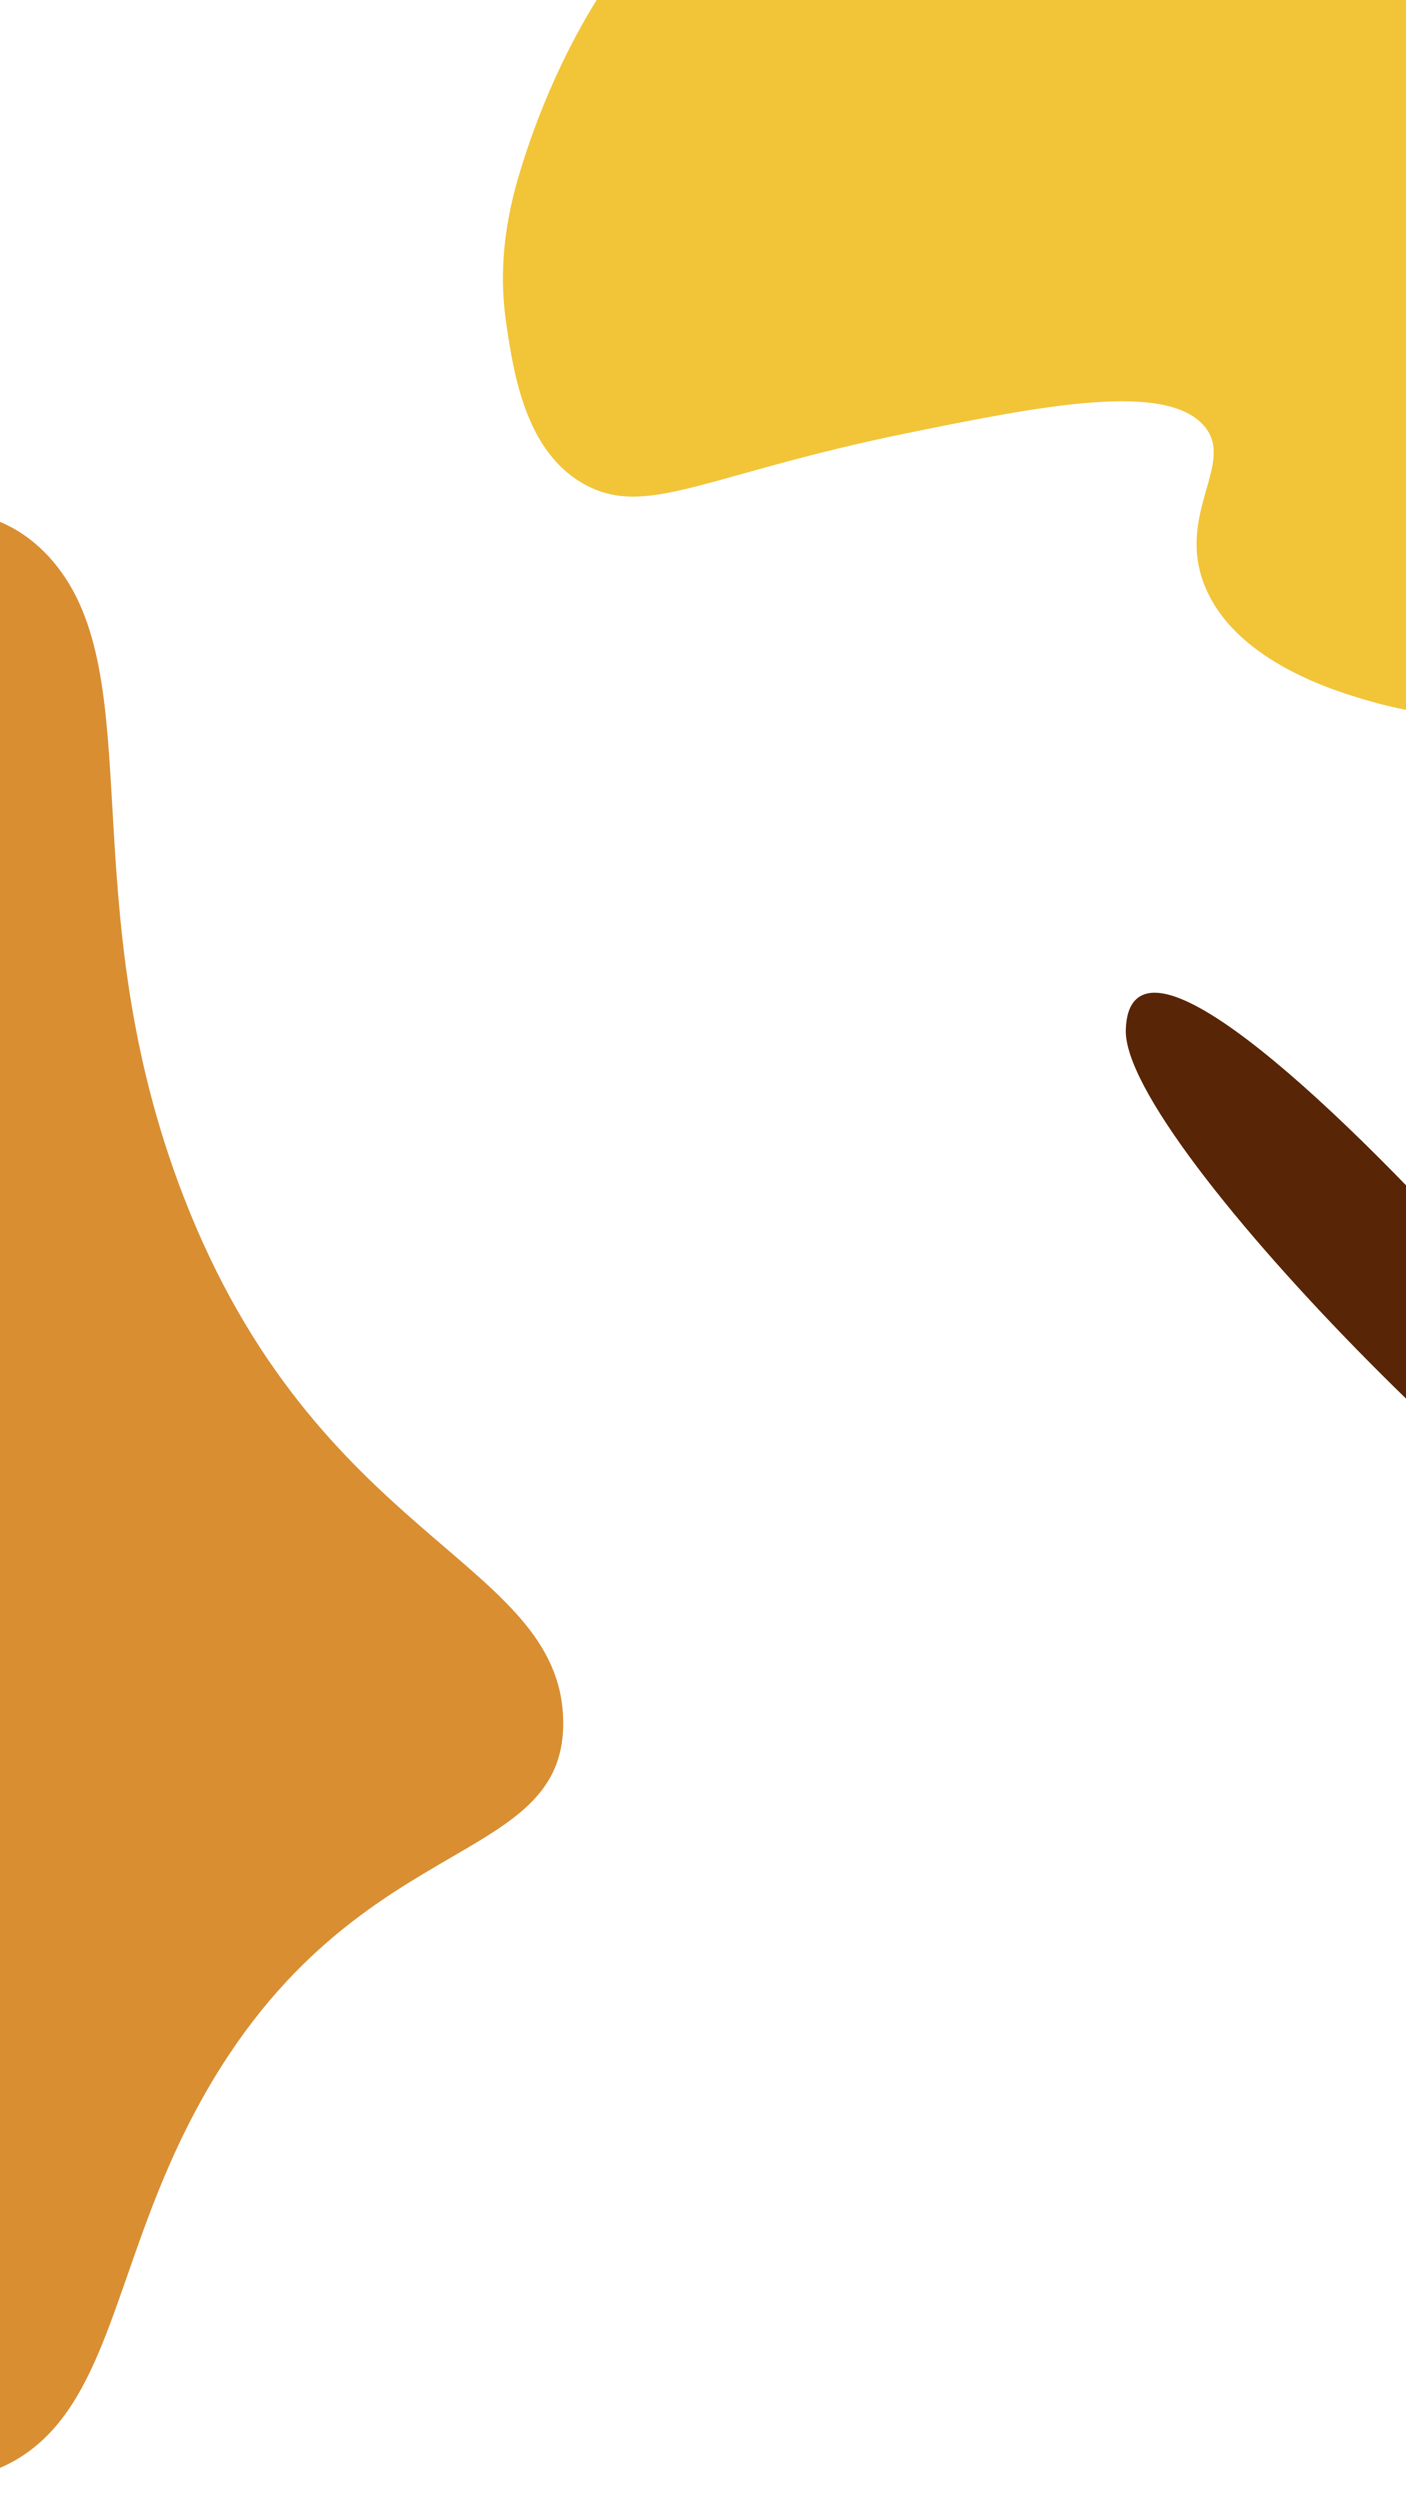 <svg width="360" height="640" viewBox="0 0 360 640" fill="none" xmlns="http://www.w3.org/2000/svg">
<g filter="url(#filter0_d_178_94)">
<path d="M-0.233 633.14C-21.922 645.774 -44.971 630.19 -56.39 622.473C-112.025 584.869 -157.667 482.495 -146.056 446.182C-140.683 429.385 -127.894 441.679 -104.743 423.677C-75.98 401.267 -50.271 346.928 -56.673 298.083C-62.539 253.449 -91.03 245.506 -91.752 213.614C-92.763 163.39 -23.054 110.586 8.994 147.972C34.118 177.233 13.367 235.422 42.446 310.541C76.69 399.073 138.73 403.722 139.594 444.319C140.458 484.915 77.551 469.278 38.643 558.305C24.225 591.307 20.919 620.819 -0.233 633.14Z" fill="#D98E32"/>
<path d="M-0.233 633.14C-21.922 645.774 -44.971 630.19 -56.39 622.473C-112.025 584.869 -157.667 482.495 -146.056 446.182C-140.683 429.385 -127.894 441.679 -104.743 423.677C-75.98 401.267 -50.271 346.928 -56.673 298.083C-62.539 253.449 -91.03 245.506 -91.752 213.614C-92.763 163.39 -23.054 110.586 8.994 147.972C34.118 177.233 13.367 235.422 42.446 310.541C76.69 399.073 138.73 403.722 139.594 444.319C140.458 484.915 77.551 469.278 38.643 558.305C24.225 591.307 20.919 620.819 -0.233 633.14Z" stroke="#D98E32" stroke-width="1.22" stroke-miterlimit="10"/>
</g>
<g filter="url(#filter1_d_178_94)">
<path d="M384.067 4.941C410.001 30.493 399.753 39.685 436.419 119.733C444.9 138.236 449.286 146.167 444.864 155.399C434.574 176.778 386.442 185.193 351.252 175.101C343.054 172.754 317.469 165.421 309.256 146.542C301.043 127.663 317.423 114.503 308.549 104.542C298.398 93.141 267.042 99.271 232.048 106.409C181.24 116.779 165.96 127.974 150.375 119.803C135.036 111.739 132.024 91.548 130.137 78.869C128.534 68.128 128.927 55.746 133.37 40.959C136.911 29.206 158.11 -41.093 219.852 -55.323C256.726 -63.822 290.47 -48.298 326.183 -31.869C344.099 -23.642 364.66 -14.222 384.067 4.941Z" fill="#F2C438" stroke="#F2C438" stroke-miterlimit="10"/>
</g>
<g filter="url(#filter2_i_178_94)">
<g clip-path="url(#clip0_178_94)">
<path d="M447.129 419.801C403.125 404.03 287.888 288.162 288.753 259.596C290.464 203.078 481.35 432.067 447.129 419.801Z" fill="#592507" stroke="#592507" stroke-miterlimit="10"/>
</g>
</g>
<defs>
<filter id="filter0_d_178_94" x="-148.485" y="128.743" width="294.698" height="509.78" filterUnits="userSpaceOnUse" color-interpolation-filters="sRGB">
<feFlood flood-opacity="0" result="BackgroundImageFix"/>
<feColorMatrix in="SourceAlpha" type="matrix" values="0 0 0 0 0 0 0 0 0 0 0 0 0 0 0 0 0 0 127 0" result="hardAlpha"/>
<feOffset dx="4" dy="-4"/>
<feGaussianBlur stdDeviation="1"/>
<feComposite in2="hardAlpha" operator="out"/>
<feColorMatrix type="matrix" values="0 0 0 0 0 0 0 0 0 0 0 0 0 0 0 0 0 0 0.25 0"/>
<feBlend mode="normal" in2="BackgroundImageFix" result="effect1_dropShadow_178_94"/>
<feBlend mode="normal" in="SourceGraphic" in2="effect1_dropShadow_178_94" result="shape"/>
</filter>
<filter id="filter1_d_178_94" x="124.775" y="-58.225" width="326.337" height="246.074" filterUnits="userSpaceOnUse" color-interpolation-filters="sRGB">
<feFlood flood-opacity="0" result="BackgroundImageFix"/>
<feColorMatrix in="SourceAlpha" type="matrix" values="0 0 0 0 0 0 0 0 0 0 0 0 0 0 0 0 0 0 127 0" result="hardAlpha"/>
<feOffset dy="4"/>
<feGaussianBlur stdDeviation="2"/>
<feComposite in2="hardAlpha" operator="out"/>
<feColorMatrix type="matrix" values="0 0 0 0 0 0 0 0 0 0 0 0 0 0 0 0 0 0 0.25 0"/>
<feBlend mode="normal" in2="BackgroundImageFix" result="effect1_dropShadow_178_94"/>
<feBlend mode="normal" in="SourceGraphic" in2="effect1_dropShadow_178_94" result="shape"/>
</filter>
<filter id="filter2_i_178_94" x="284.69" y="246.437" width="170.93" height="179.81" filterUnits="userSpaceOnUse" color-interpolation-filters="sRGB">
<feFlood flood-opacity="0" result="BackgroundImageFix"/>
<feBlend mode="normal" in="SourceGraphic" in2="BackgroundImageFix" result="shape"/>
<feColorMatrix in="SourceAlpha" type="matrix" values="0 0 0 0 0 0 0 0 0 0 0 0 0 0 0 0 0 0 127 0" result="hardAlpha"/>
<feOffset dy="4"/>
<feGaussianBlur stdDeviation="2"/>
<feComposite in2="hardAlpha" operator="arithmetic" k2="-1" k3="1"/>
<feColorMatrix type="matrix" values="0 0 0 0 0 0 0 0 0 0 0 0 0 0 0 0 0 0 0.25 0"/>
<feBlend mode="normal" in2="shape" result="effect1_innerShadow_178_94"/>
</filter>
<clipPath id="clip0_178_94">
<rect width="115.857" height="177.852" fill="white" transform="matrix(0.03 -1 0.941 0.337 284.69 362.241)"/>
</clipPath>
</defs>
</svg>
